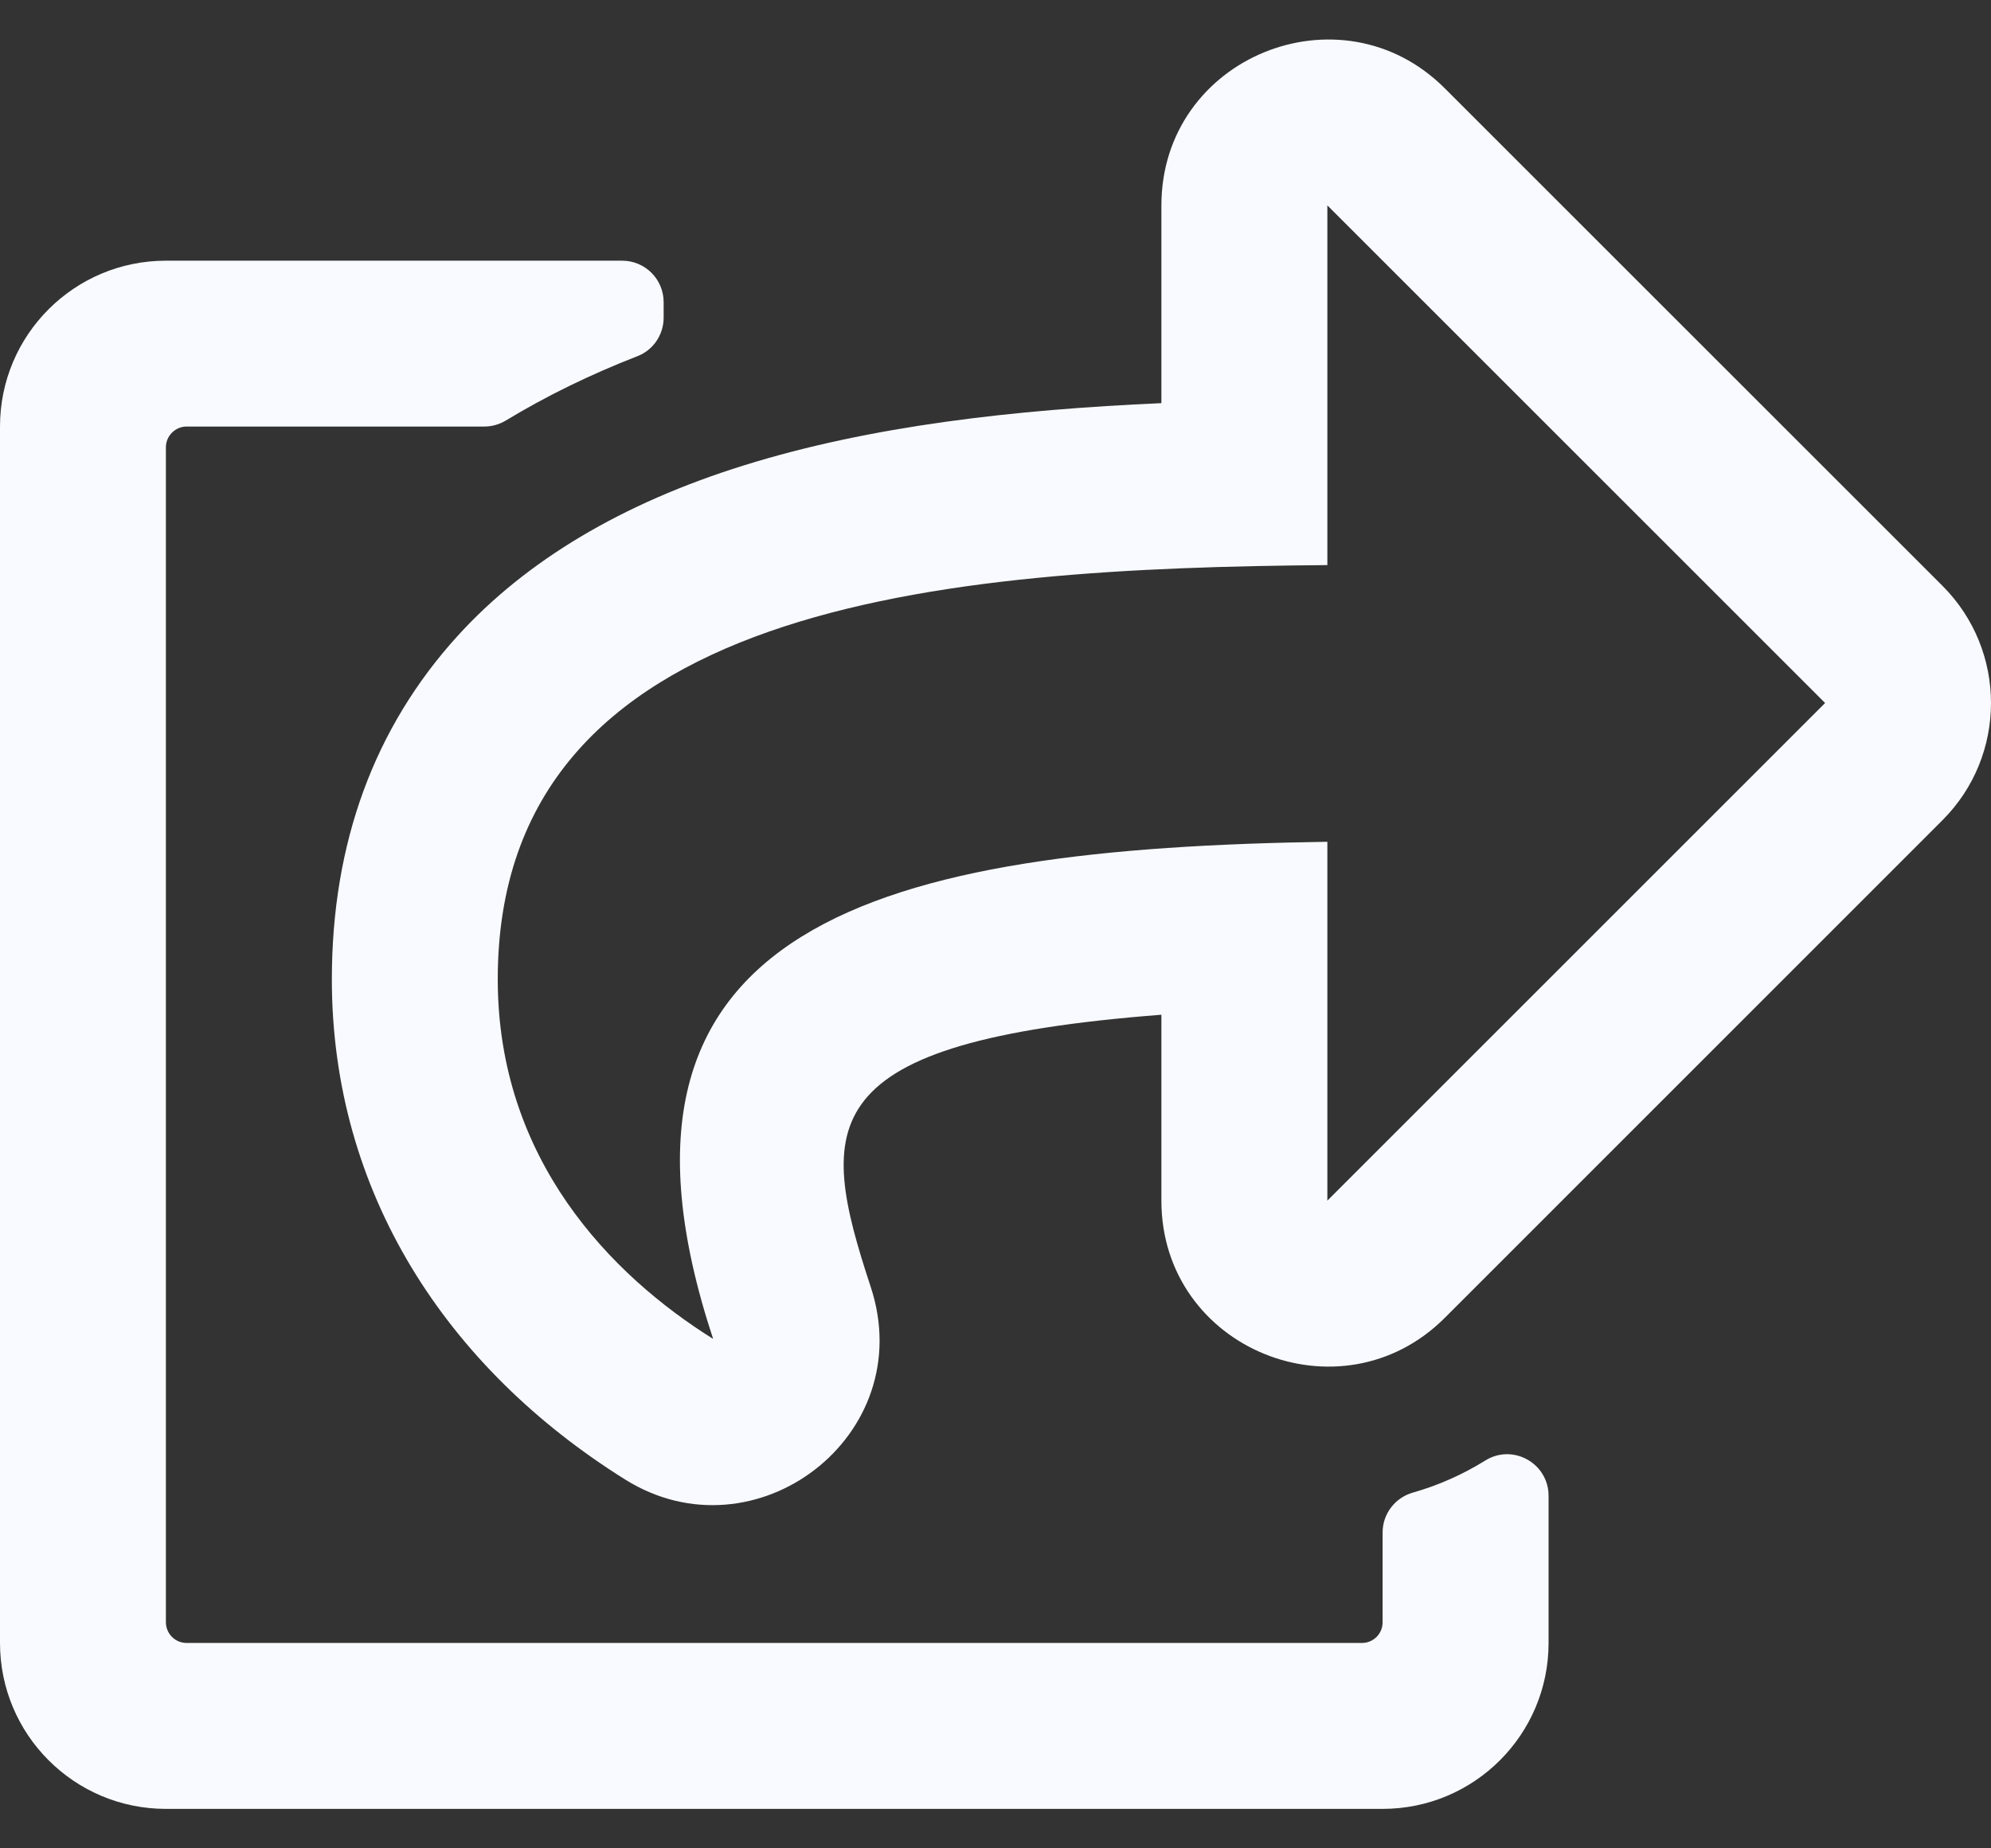 <svg width="28" height="26" viewBox="0 0 28 26" fill="none" xmlns="http://www.w3.org/2000/svg">
<rect x="0" y="0" width="28" height="26" fill="#333333" stroke="none"/>
<g clip-path="url(#clip0_433_307)">
<path d="M27.316 8.239L20.317 1.241C18.858 -0.218 16.333 0.803 16.333 2.891V5.671C14.27 5.762 12.248 5.989 10.463 6.546C8.753 7.078 7.397 7.886 6.433 8.948C5.261 10.239 4.667 11.863 4.667 13.775C4.667 16.774 6.279 19.241 8.792 20.812C10.617 21.955 12.936 20.197 12.245 18.102C11.491 15.812 11.411 14.655 16.333 14.274V16.889C16.333 18.979 18.86 19.996 20.317 18.539L27.316 11.539C28.228 10.628 28.228 9.15 27.316 8.239ZM18.667 16.889V11.841C12.411 11.935 8.093 12.969 10.029 18.834C8.594 17.937 7 16.31 7 13.775C7 8.46 13.278 7.993 18.667 7.949V2.889L25.667 9.889L18.667 16.889ZM19.869 20.996C20.229 20.894 20.572 20.741 20.889 20.544C21.277 20.303 21.778 20.584 21.778 21.041V23.111C21.778 24.4 20.733 25.445 19.444 25.445H2.333C1.045 25.445 0 24.4 0 23.111V6C0 4.711 1.045 3.667 2.333 3.667H8.75C9.072 3.667 9.333 3.928 9.333 4.25V4.468C9.333 4.707 9.188 4.924 8.965 5.01C8.299 5.269 7.682 5.571 7.116 5.914C7.024 5.97 6.918 6 6.81 6H2.625C2.548 6 2.473 6.031 2.419 6.086C2.364 6.14 2.333 6.214 2.333 6.292V22.82C2.333 22.897 2.364 22.971 2.419 23.026C2.473 23.081 2.548 23.111 2.625 23.111H19.153C19.23 23.111 19.304 23.081 19.359 23.026C19.414 22.971 19.444 22.897 19.444 22.82V21.557C19.444 21.296 19.618 21.068 19.869 20.996Z" fill="#F8FAFF"/>
</g>
<defs>
<clipPath id="clip0_433_307">
<rect width="28" height="24.889" fill="white" transform="translate(0 0.556)"/>
</clipPath>
</defs>
</svg>
